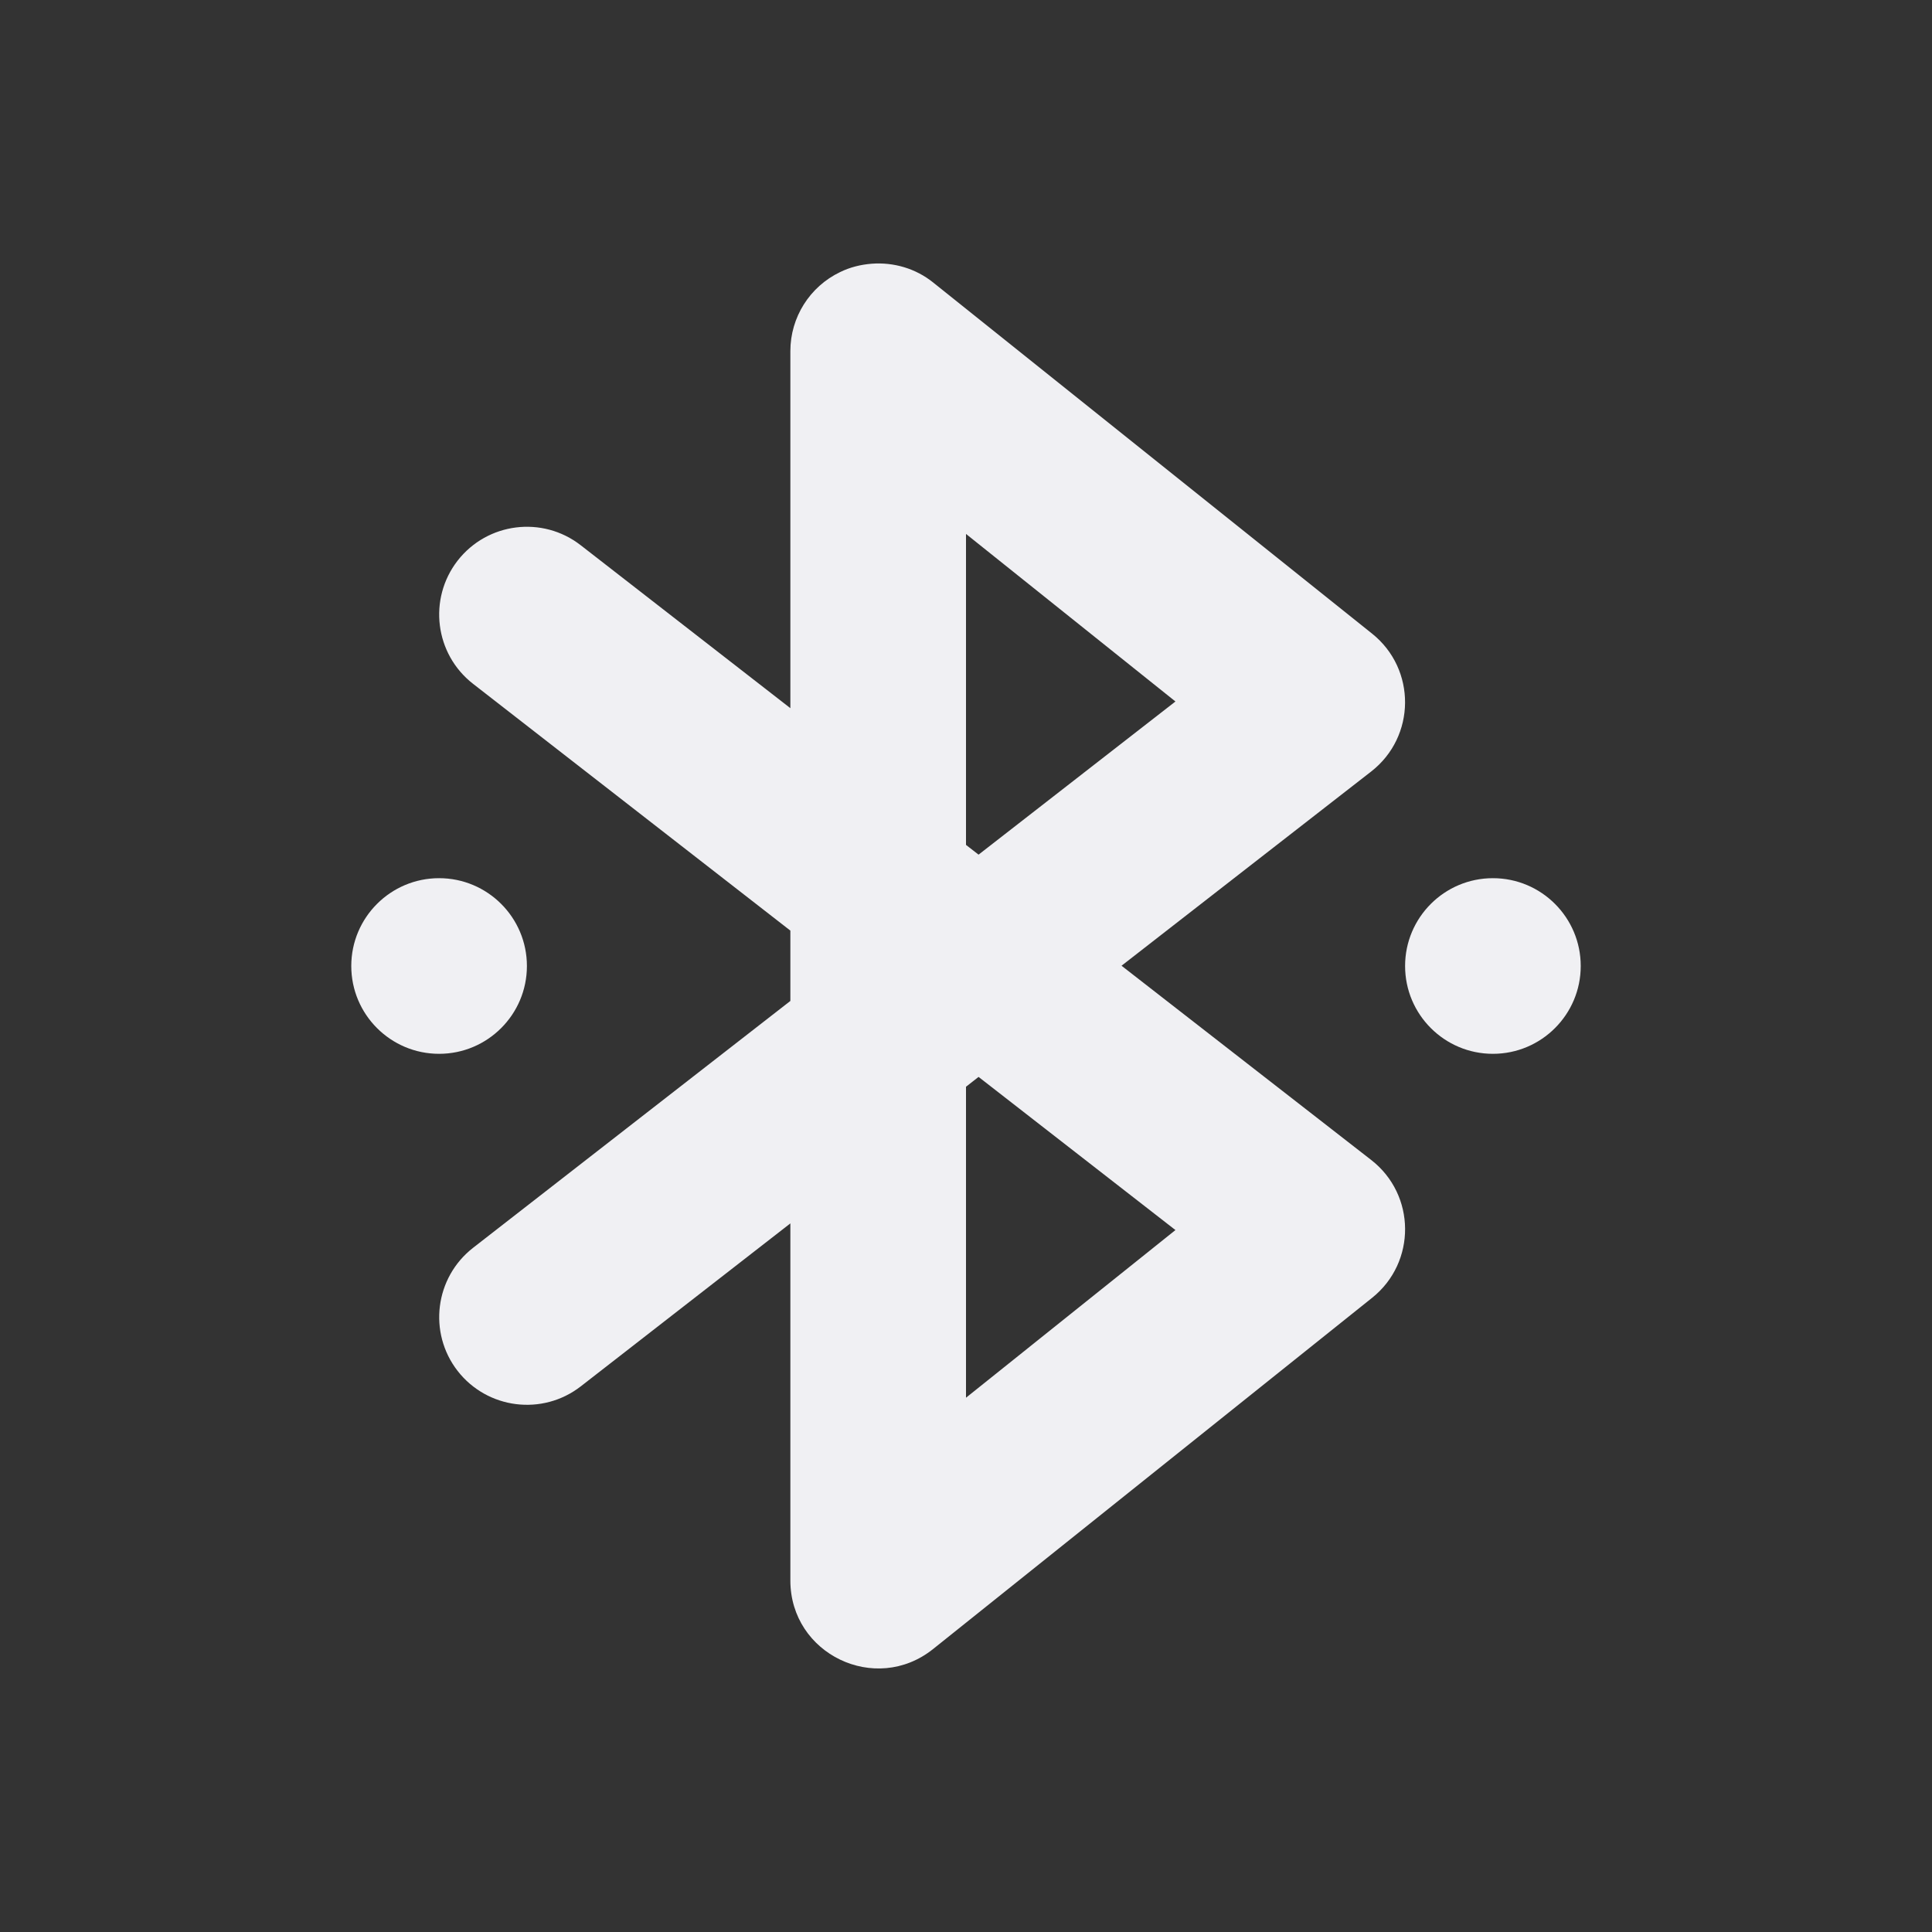 <svg xmlns="http://www.w3.org/2000/svg" width="22" height="22" version="1.1">
 <rect width="100%" height="100%" fill="#333333" stroke="none"/>
 <defs>
  <style id="current-color-scheme" type="text/css">
   .ColorScheme-Text { color:#f0f0f3; } .ColorScheme-Highlight { color:#4285f4; } .ColorScheme-NeutralText { color:#ff9800; } .ColorScheme-PositiveText { color:#4caf50; } .ColorScheme-NegativeText { color:#f44336; }
  </style>
 </defs>
 <path style="fill:currentColor" class="ColorScheme-Text" d="m 9.926,3.003 c -0.125,0.01 -0.247,0.04 -0.359,0.095 C 9.22,3.264 9,3.614 9,3.998 V 8.064 L 6.613,6.209 C 6.177,5.87 5.55,5.949 5.211,6.384 4.873,6.82 4.951,7.448 5.387,7.787 L 9,10.597 v 0.801 l -3.613,2.811 c -0.435,0.339 -0.514,0.966 -0.176,1.402 0.339,0.435 0.966,0.514 1.402,0.176 L 9,13.931 v 4.066 c -3.499e-4,0.839 0.97,1.305 1.625,0.781 l 5,-4 c 0.505,-0.404 0.499,-1.174 -0.012,-1.57 l -2.842,-2.211 2.842,-2.211 c 0.511,-0.397 0.516,-1.166 0.012,-1.57 l -5,-4 C 10.428,3.058 10.178,2.984 9.926,3.003 Z M 11,6.08 13.385,7.988 11.143,9.732 11,9.621 Z M 5,10 c -0.552,0 -1,0.448 -1,1 0,0.552 0.448,1 1,1 0.552,0 1,-0.448 1,-1 0,-0.552 -0.448,-1 -1,-1 z m 12,0 c -0.552,0 -1,0.448 -1,1 0,0.552 0.448,1 1,1 0.552,0 1,-0.448 1,-1 0,-0.552 -0.448,-1 -1,-1 z M 11.143,12.263 13.385,14.007 11,15.916 v -3.541 z"/>
</svg>
